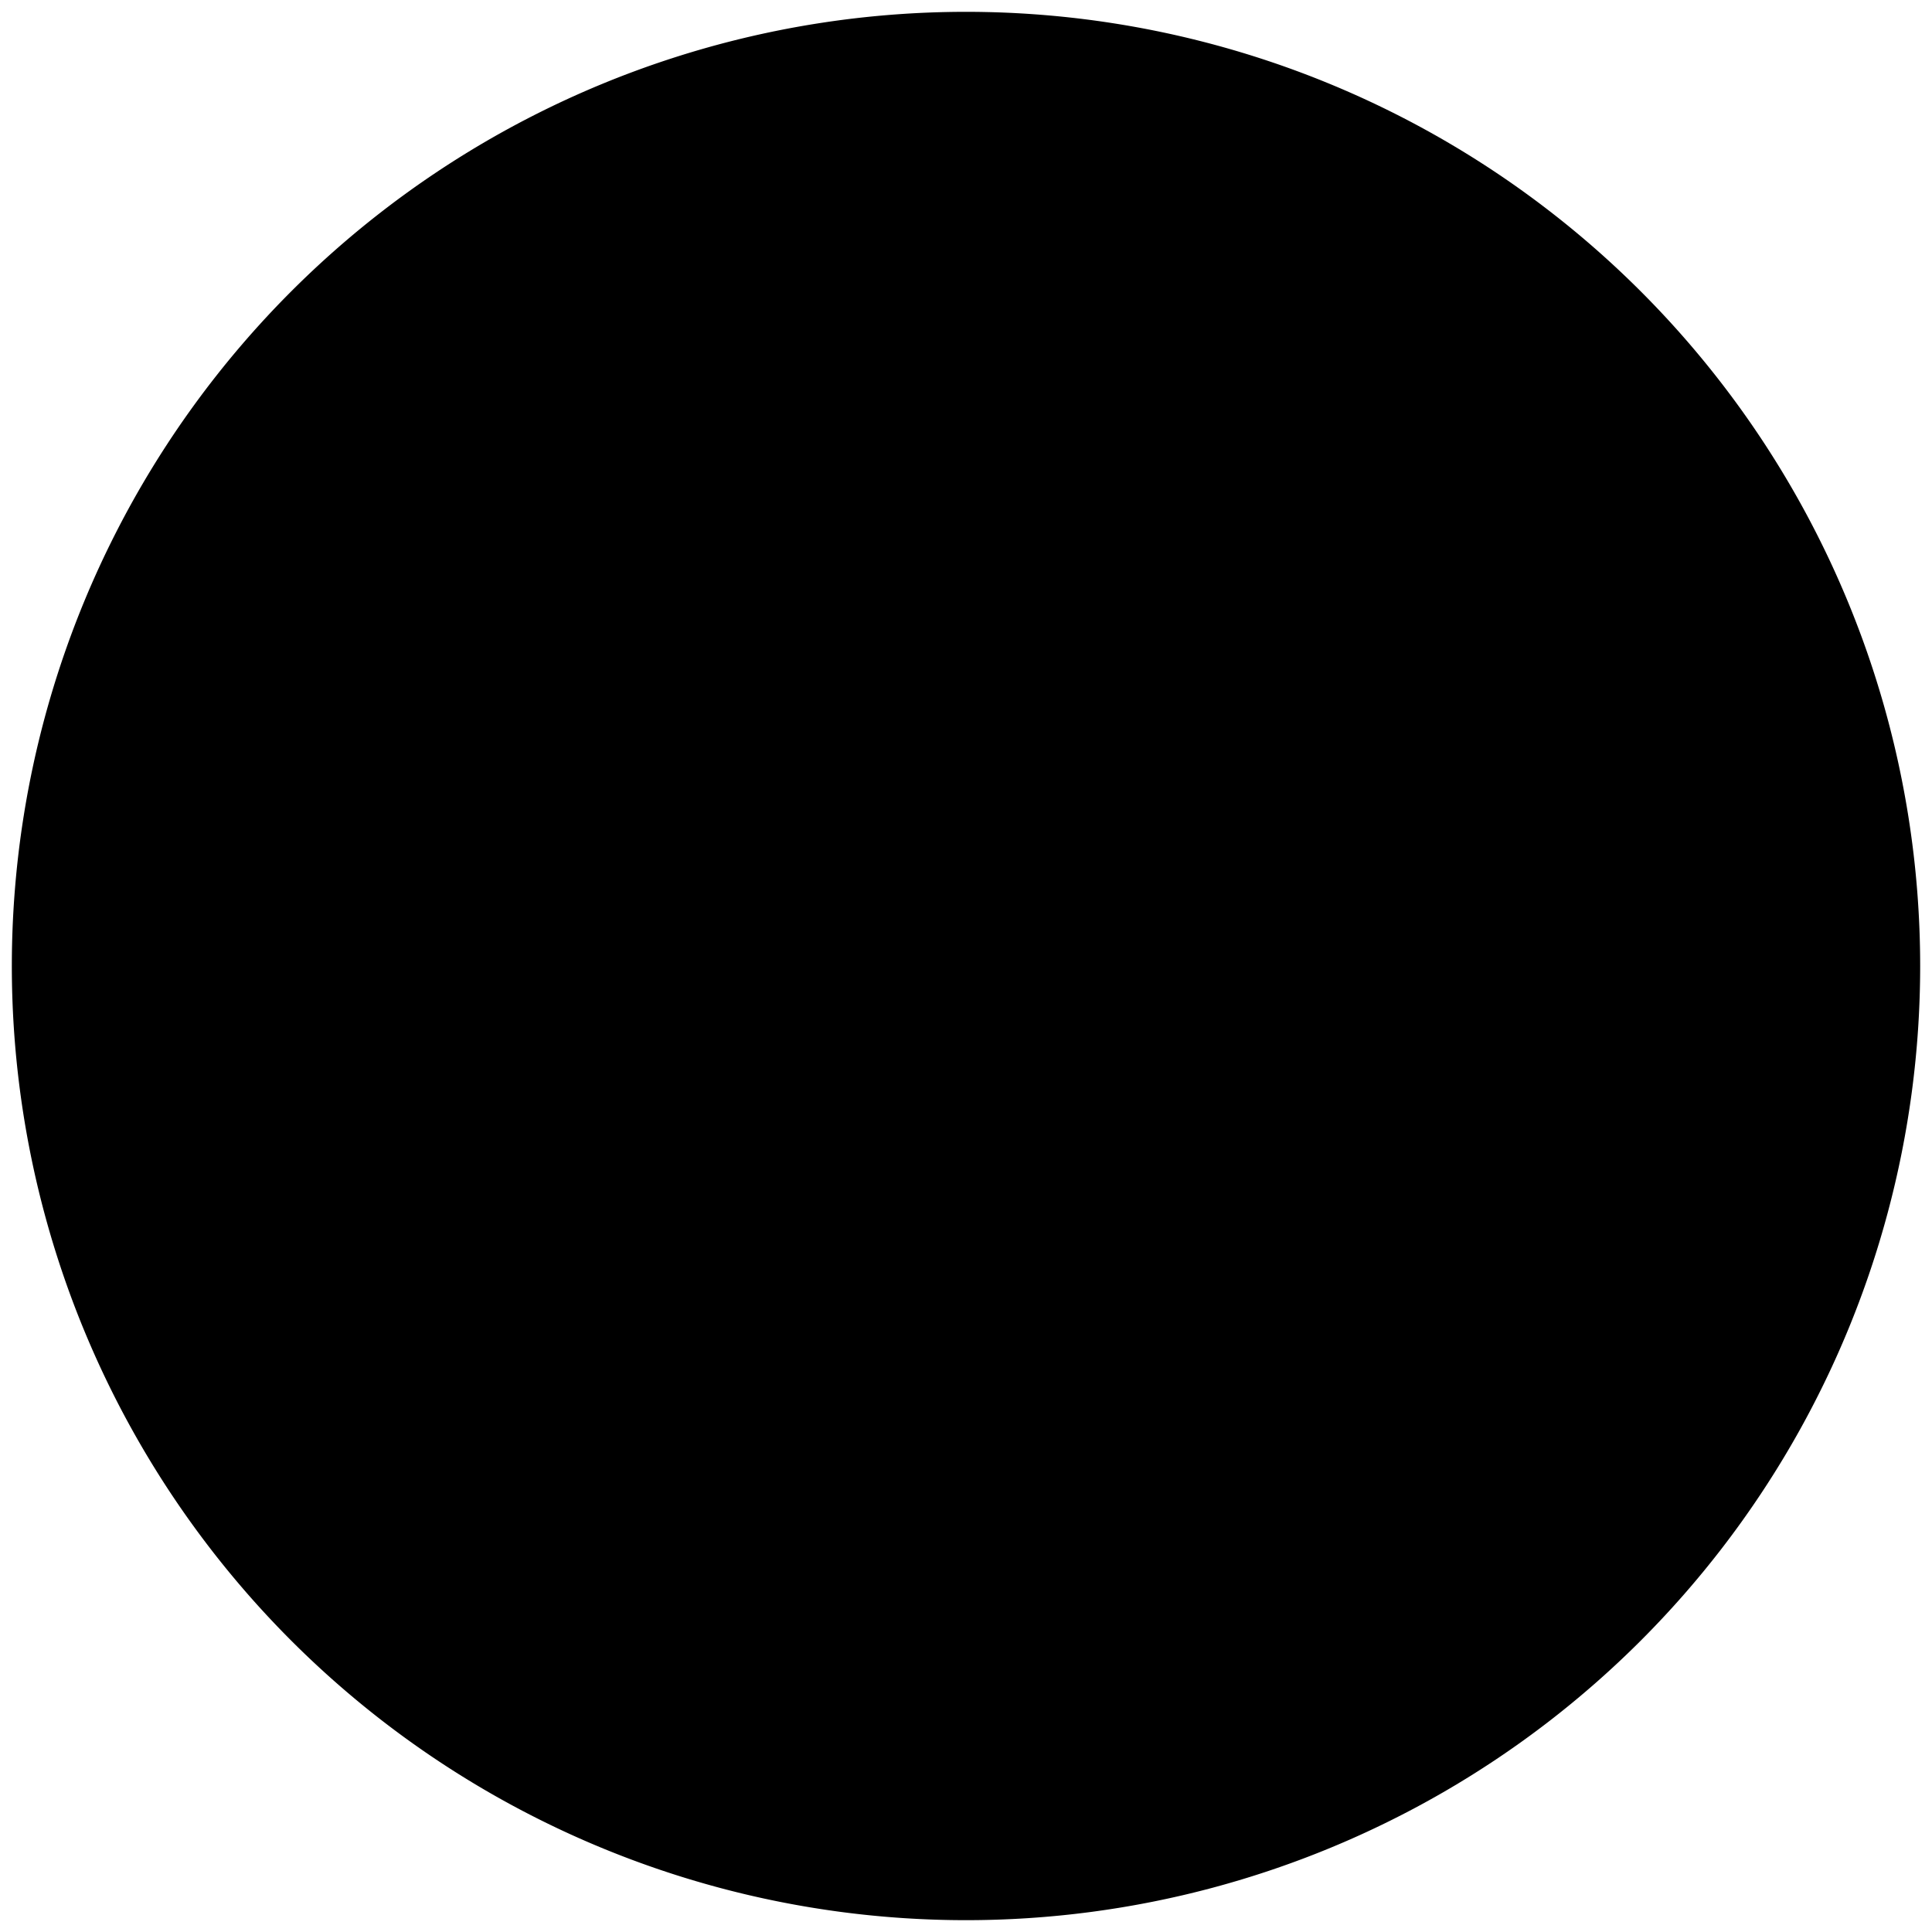<svg xmlns="http://www.w3.org/2000/svg" width="16" height="16" viewBox="0 0 16 16">
  <defs>
    <clipPath id="a">
      <rect width="16" height="16"/>
    </clipPath>
  </defs>
  <g clip-path="url(#a)">
    <path stroke="currentColor" stroke-linecap="round" stroke-linejoin="round" stroke-width="1.5" d="M10.384 8H5.616m9.536 0A7.152 7.152 0 1 1 .848 8a7.152 7.152 0 0 1 14.304 0Z"/>
  </g>
</svg>
